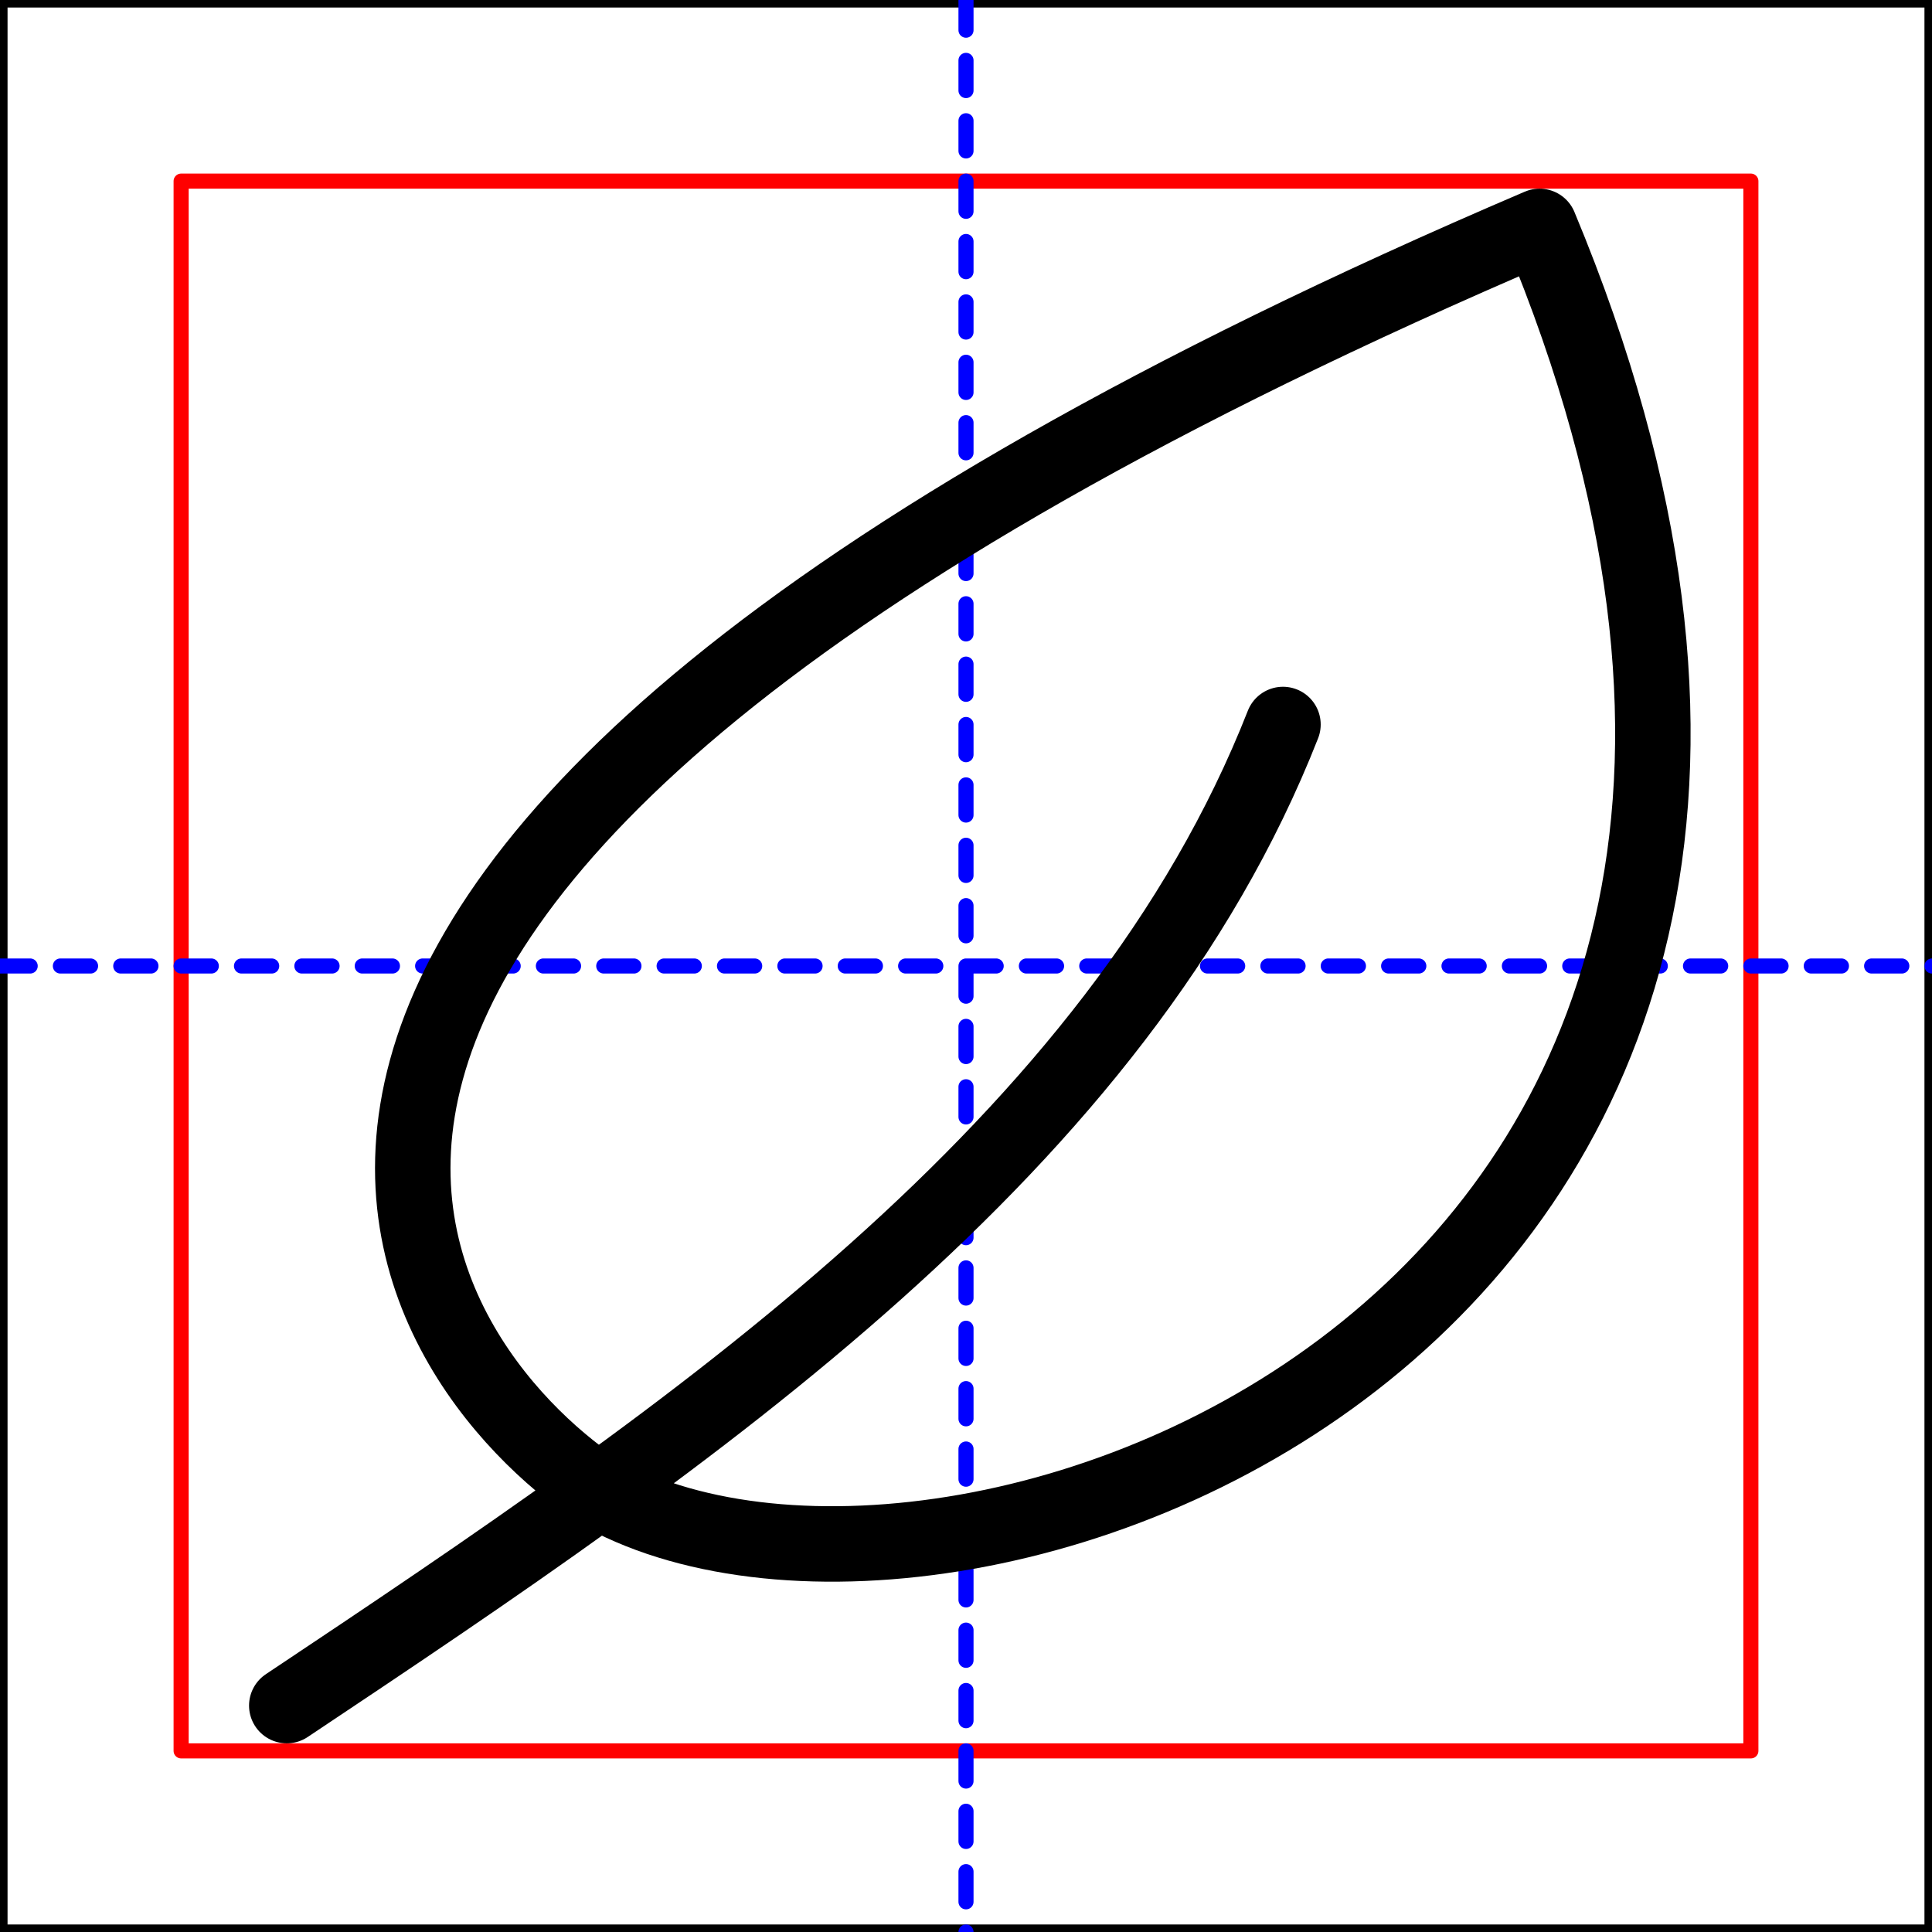 <svg xmlns="http://www.w3.org/2000/svg" viewBox="0 0 128 128" fill="none" stroke="#000" stroke-width="5" stroke-linecap="round" stroke-linejoin="round">
  <g id="template" stroke-width="1" fill="none">
    <path stroke="#000" d="M0 0h128v128H0z"/>
    <path stroke="red" d="M12 12h104v104H12z"/>
    <path stroke="#00f" stroke-dasharray="2" d="M64 0v128M0 64h128"/>
  </g>
  <path d="m19 113c27-18 55-37 66-65M40 99c-11-7-41-40 62-84 30 72-38 97-62 84"/>
</svg>

